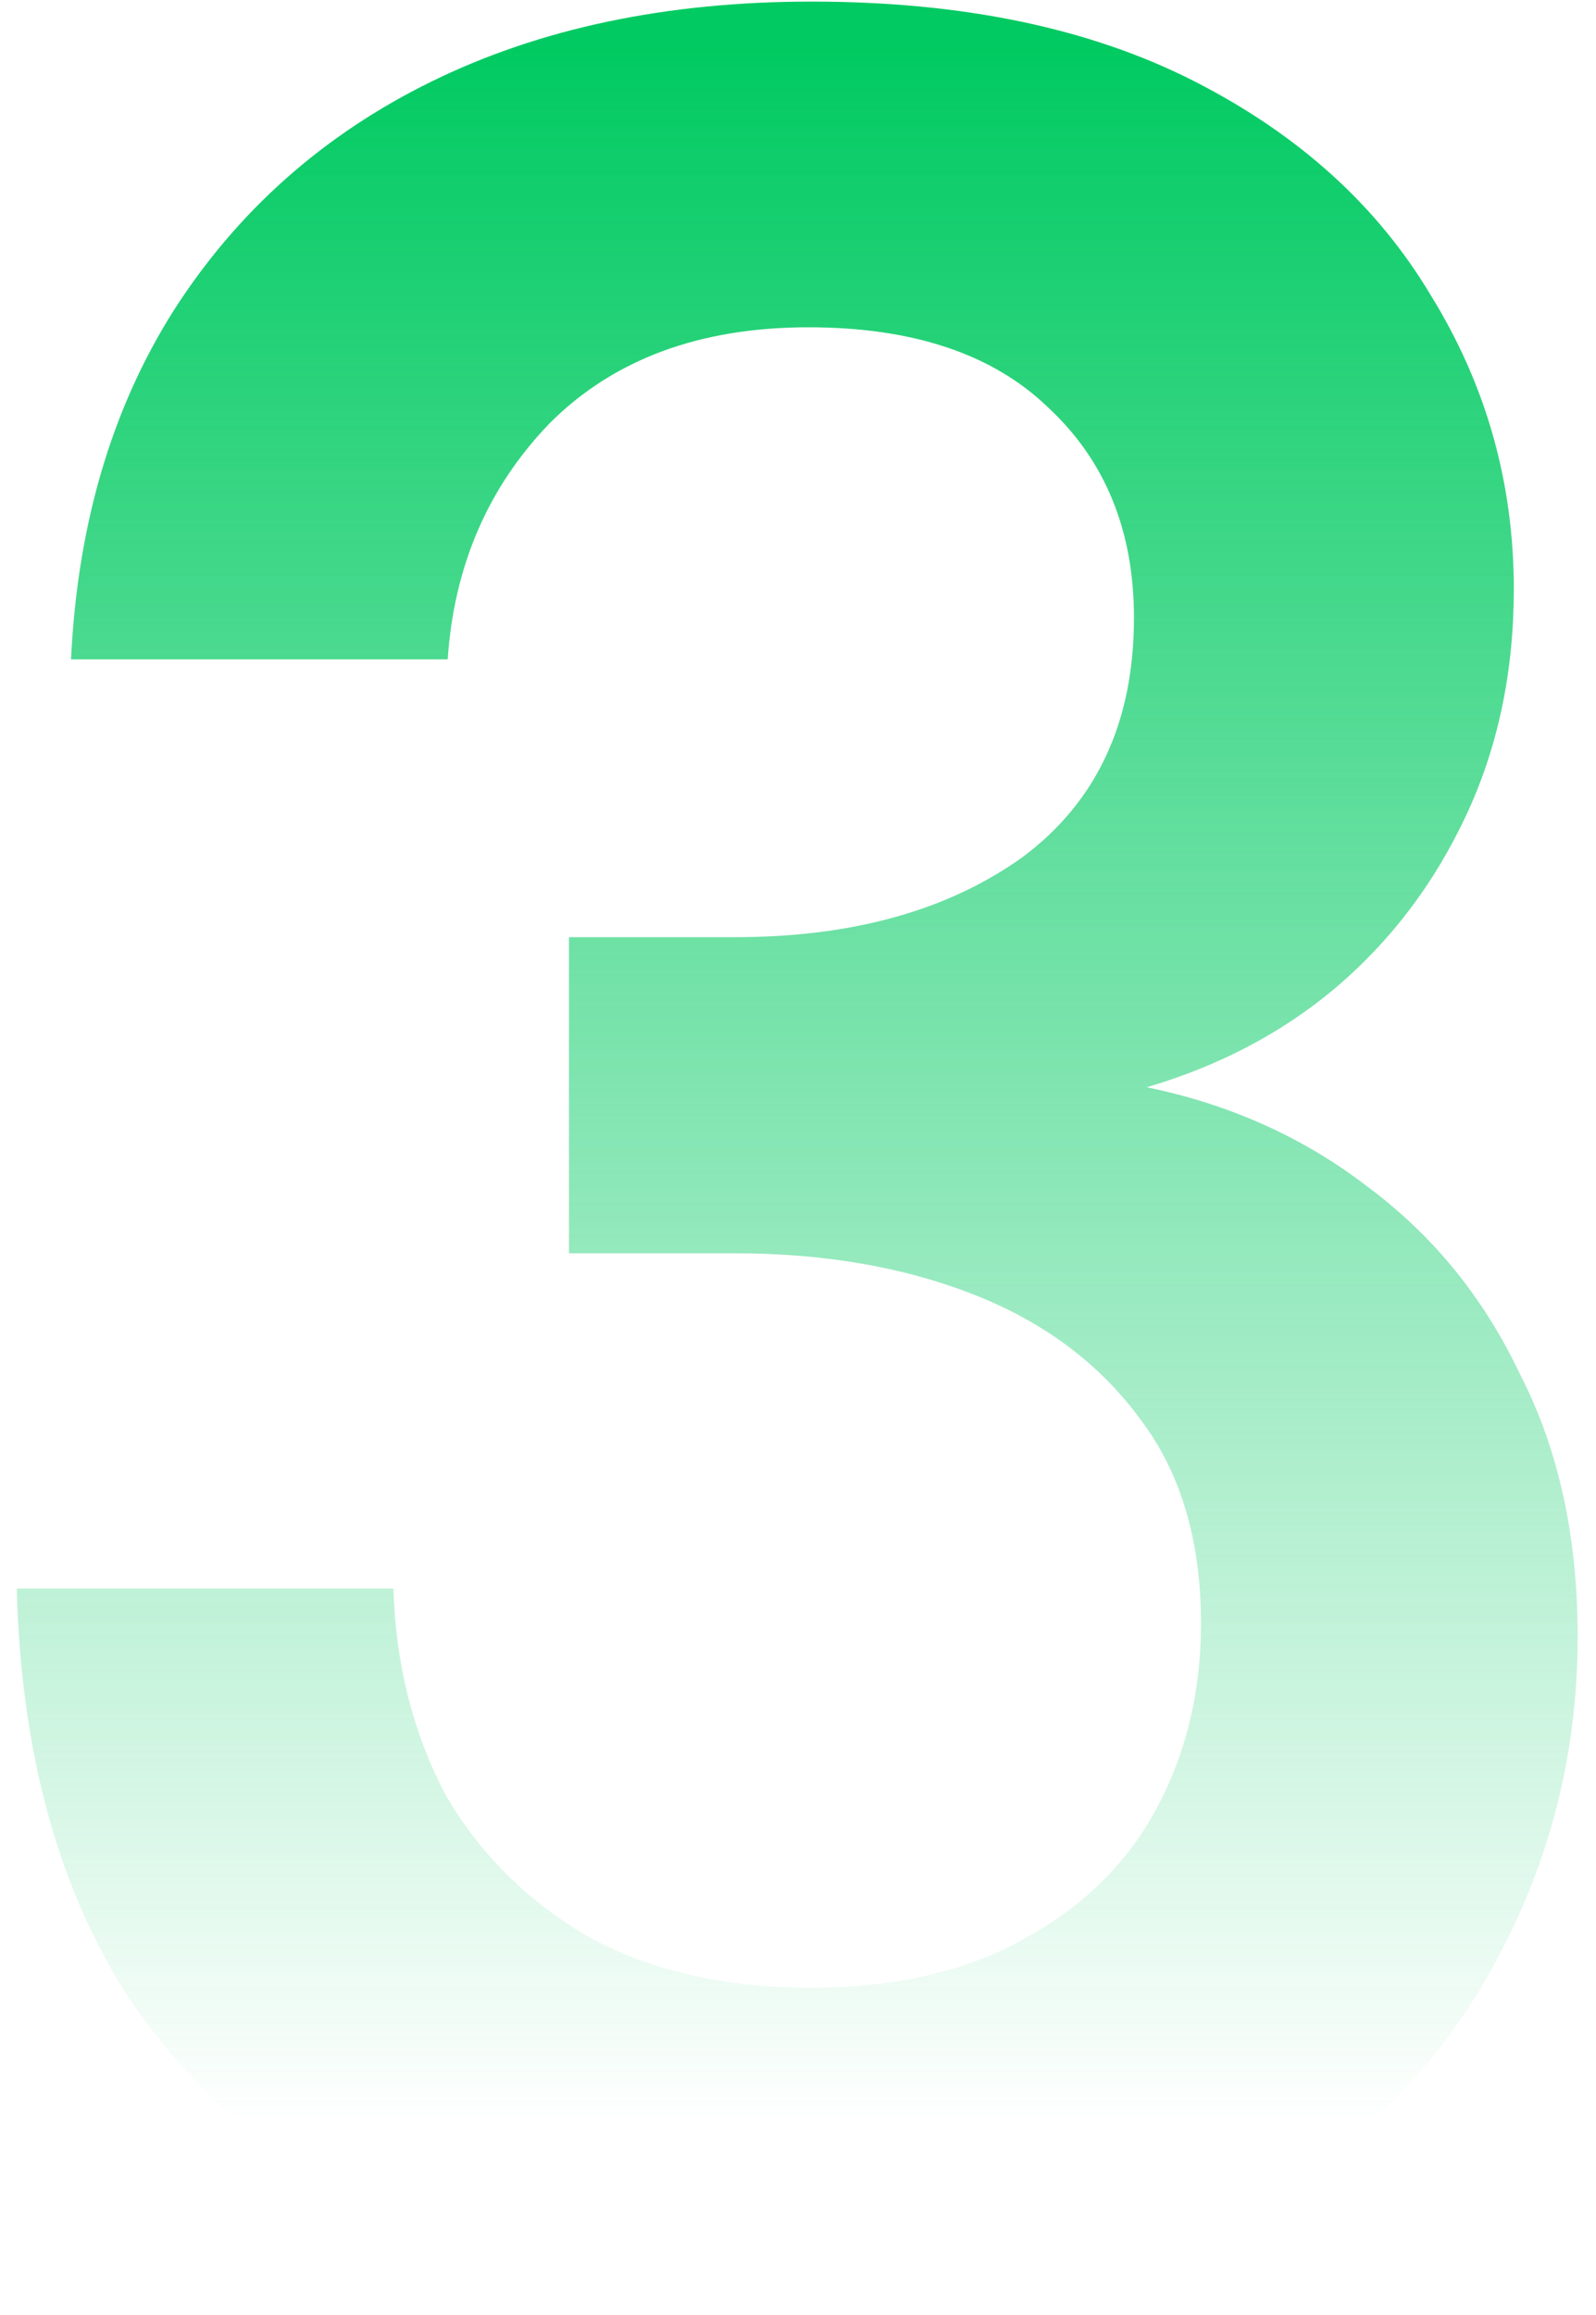 <svg width="80" height="116" viewBox="0 0 80 116" fill="none" xmlns="http://www.w3.org/2000/svg">
<path d="M40.68 115.92C33.427 115.92 26.813 114.64 20.84 112.08C14.867 109.413 10.067 105.413 6.44 100.08C2.92 94.64 1.053 87.813 0.84 79.6H19.72C19.827 83.333 20.68 86.747 22.28 89.84C23.987 92.827 26.387 95.227 29.48 97.04C32.573 98.747 36.307 99.6 40.68 99.6C44.84 99.6 48.36 98.8 51.24 97.2C54.227 95.6 56.467 93.413 57.96 90.64C59.453 87.867 60.2 84.773 60.2 81.36C60.2 77.2 59.187 73.787 57.16 71.12C55.133 68.347 52.36 66.267 48.84 64.88C45.32 63.493 41.32 62.8 36.84 62.8H28.52V46.96H36.84C42.707 46.96 47.507 45.627 51.24 42.96C54.973 40.187 56.84 36.187 56.84 30.96C56.84 26.587 55.4 23.067 52.52 20.4C49.747 17.733 45.747 16.4 40.52 16.4C35.08 16.4 30.76 18 27.56 21.2C24.467 24.4 22.76 28.347 22.44 33.04H3.56C3.88 26.32 5.587 20.507 8.68 15.6C11.88 10.587 16.2 6.747 21.64 4.08C27.08 1.413 33.427 0.08 40.68 0.08C48.253 0.08 54.653 1.413 59.88 4.08C65.107 6.747 69.053 10.32 71.72 14.8C74.493 19.28 75.88 24.187 75.88 29.52C75.88 33.68 75.08 37.467 73.48 40.88C71.88 44.293 69.693 47.173 66.92 49.52C64.253 51.76 61.107 53.413 57.48 54.48C61.64 55.333 65.32 56.987 68.52 59.44C71.827 61.893 74.387 65.04 76.2 68.88C78.12 72.613 79.08 76.987 79.08 82C79.08 88.08 77.587 93.733 74.6 98.96C71.72 104.08 67.4 108.187 61.64 111.28C55.987 114.373 49 115.92 40.68 115.92Z" fill="url(#paint0_linear_517_202)"/>
<defs>
<linearGradient id="paint0_linear_517_202" x1="41" y1="2" x2="41" y2="106.533" gradientUnits="userSpaceOnUse">
<stop stop-color="#00CA61"/>
<stop offset="1" stop-color="#00CA61" stop-opacity="0"/>
</linearGradient>
</defs>
</svg>
